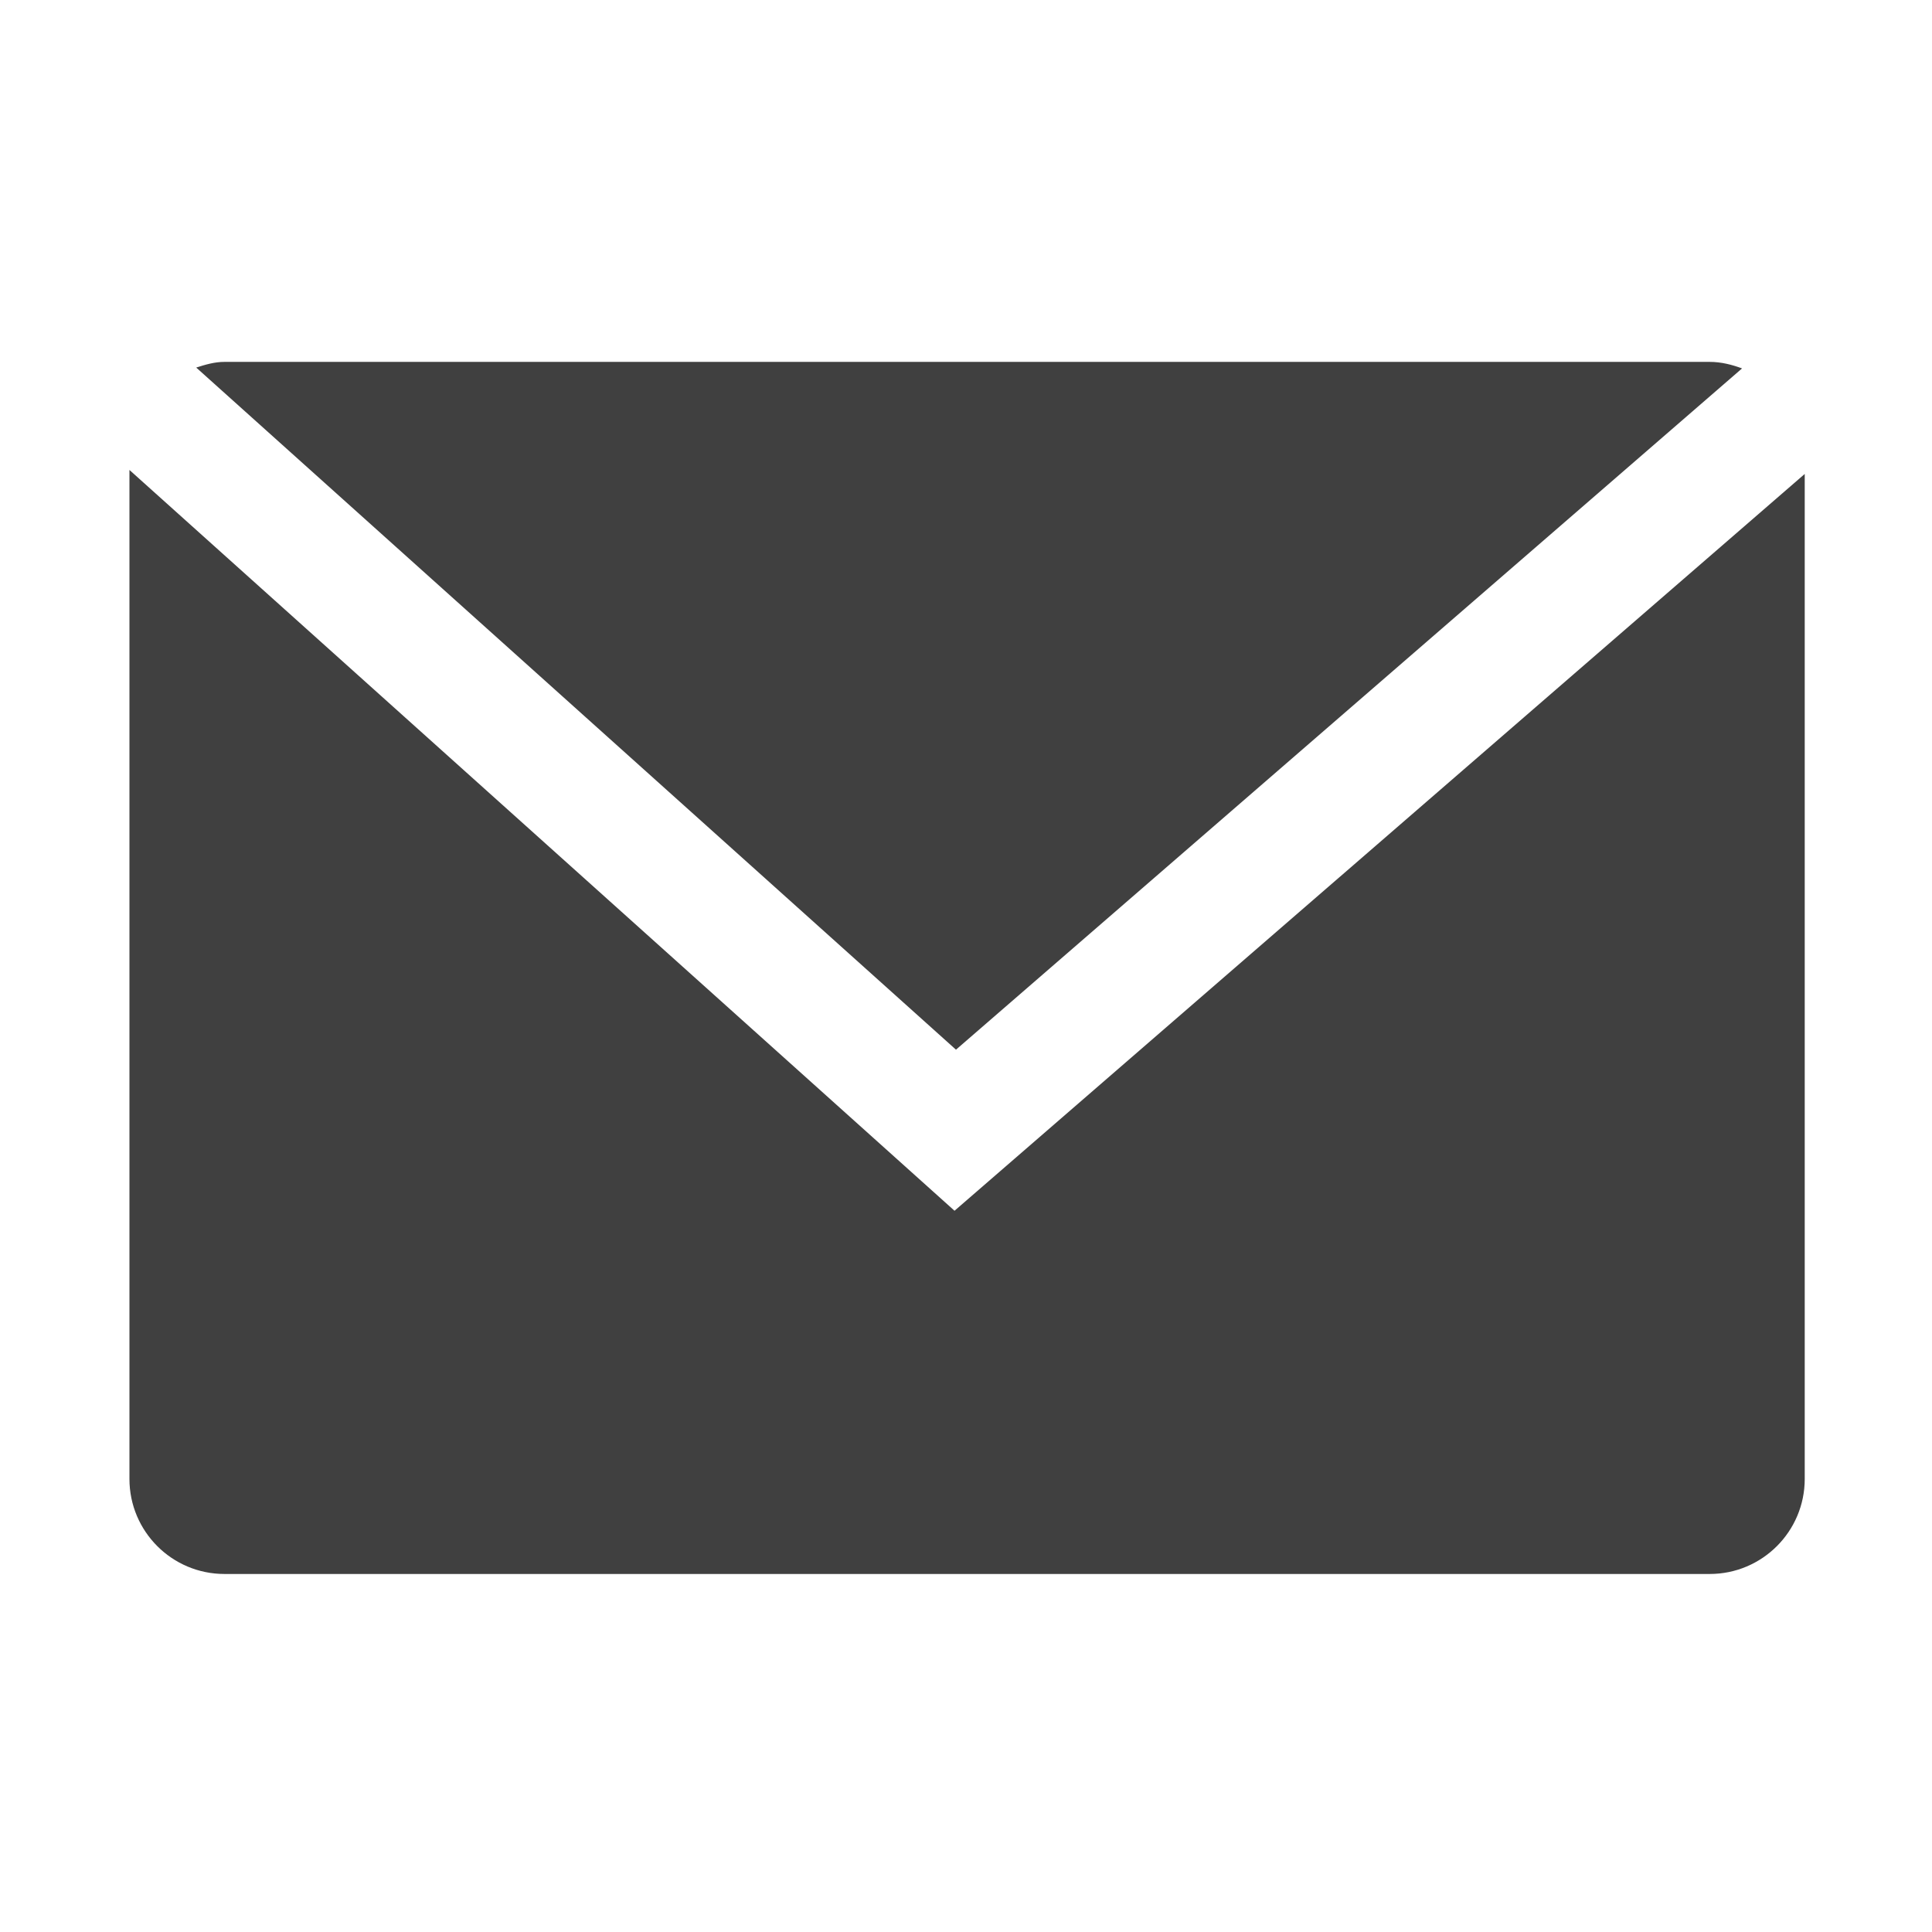 <?xml version="1.0" encoding="utf-8"?>
<!-- Generator: Adobe Illustrator 25.4.1, SVG Export Plug-In . SVG Version: 6.00 Build 0)  -->
<svg version="1.1" xmlns="http://www.w3.org/2000/svg" xmlns:xlink="http://www.w3.org/1999/xlink" x="0px" y="0px"
	 viewBox="0 0 16 16" style="enable-background:new 0 0 16 16;" xml:space="preserve">
<style type="text/css">
	.st0{display:none;}
	.st1{fill:#0072C6;}
	.st2{fill:none;stroke:#606060;stroke-miterlimit:10;}
	.st3{fill:#606060;}
	.st4{fill:#404040;}
	.st5{fill:#FFFFFF;}
	.st6{fill:none;stroke:#0072C6;stroke-width:0.25;stroke-miterlimit:10;}
	.st7{fill:none;stroke:#0072C6;stroke-width:1.25;stroke-miterlimit:10;}
	.st8{fill:none;stroke:#0072C6;stroke-width:1.5;stroke-miterlimit:10;}
	.st9{fill:none;stroke:#0072C6;stroke-miterlimit:10;}
	.st10{fill:#0072C6;stroke:#0072C6;stroke-width:0.25;stroke-miterlimit:10;}
	.st11{fill:none;stroke:#FFFFFF;stroke-width:1.25;stroke-miterlimit:10;}
	.st12{fill:none;stroke:#FFFFFF;stroke-width:0.75;stroke-miterlimit:10;}
	.st13{fill:none;stroke:#0072C6;stroke-width:0.75;stroke-miterlimit:10;}
	.st14{fill:none;stroke:#606060;stroke-width:0.75;stroke-miterlimit:10;}
	.st15{fill:none;stroke:#FFFFFF;stroke-miterlimit:10;}
</style>
<g id="Layer_2" class="st0">
</g>
<g id="Layer_1">
	<g>
		<path class="st4" d="M7.917,8.693l6.51-5.642c-0.084-0.031-0.173-0.054-0.268-0.054H1.859
			c-0.083,0-0.159,0.023-0.234,0.047L7.917,8.693z"/>
		<path class="st4" d="M7.905,10.027l-6.833-6.135v8.356c0,0.434,0.352,0.787,0.787,0.787h12.3
			c0.434,0,0.787-0.352,0.787-0.787V3.925L7.905,10.027z"/>
	</g>
</g>
</svg>

